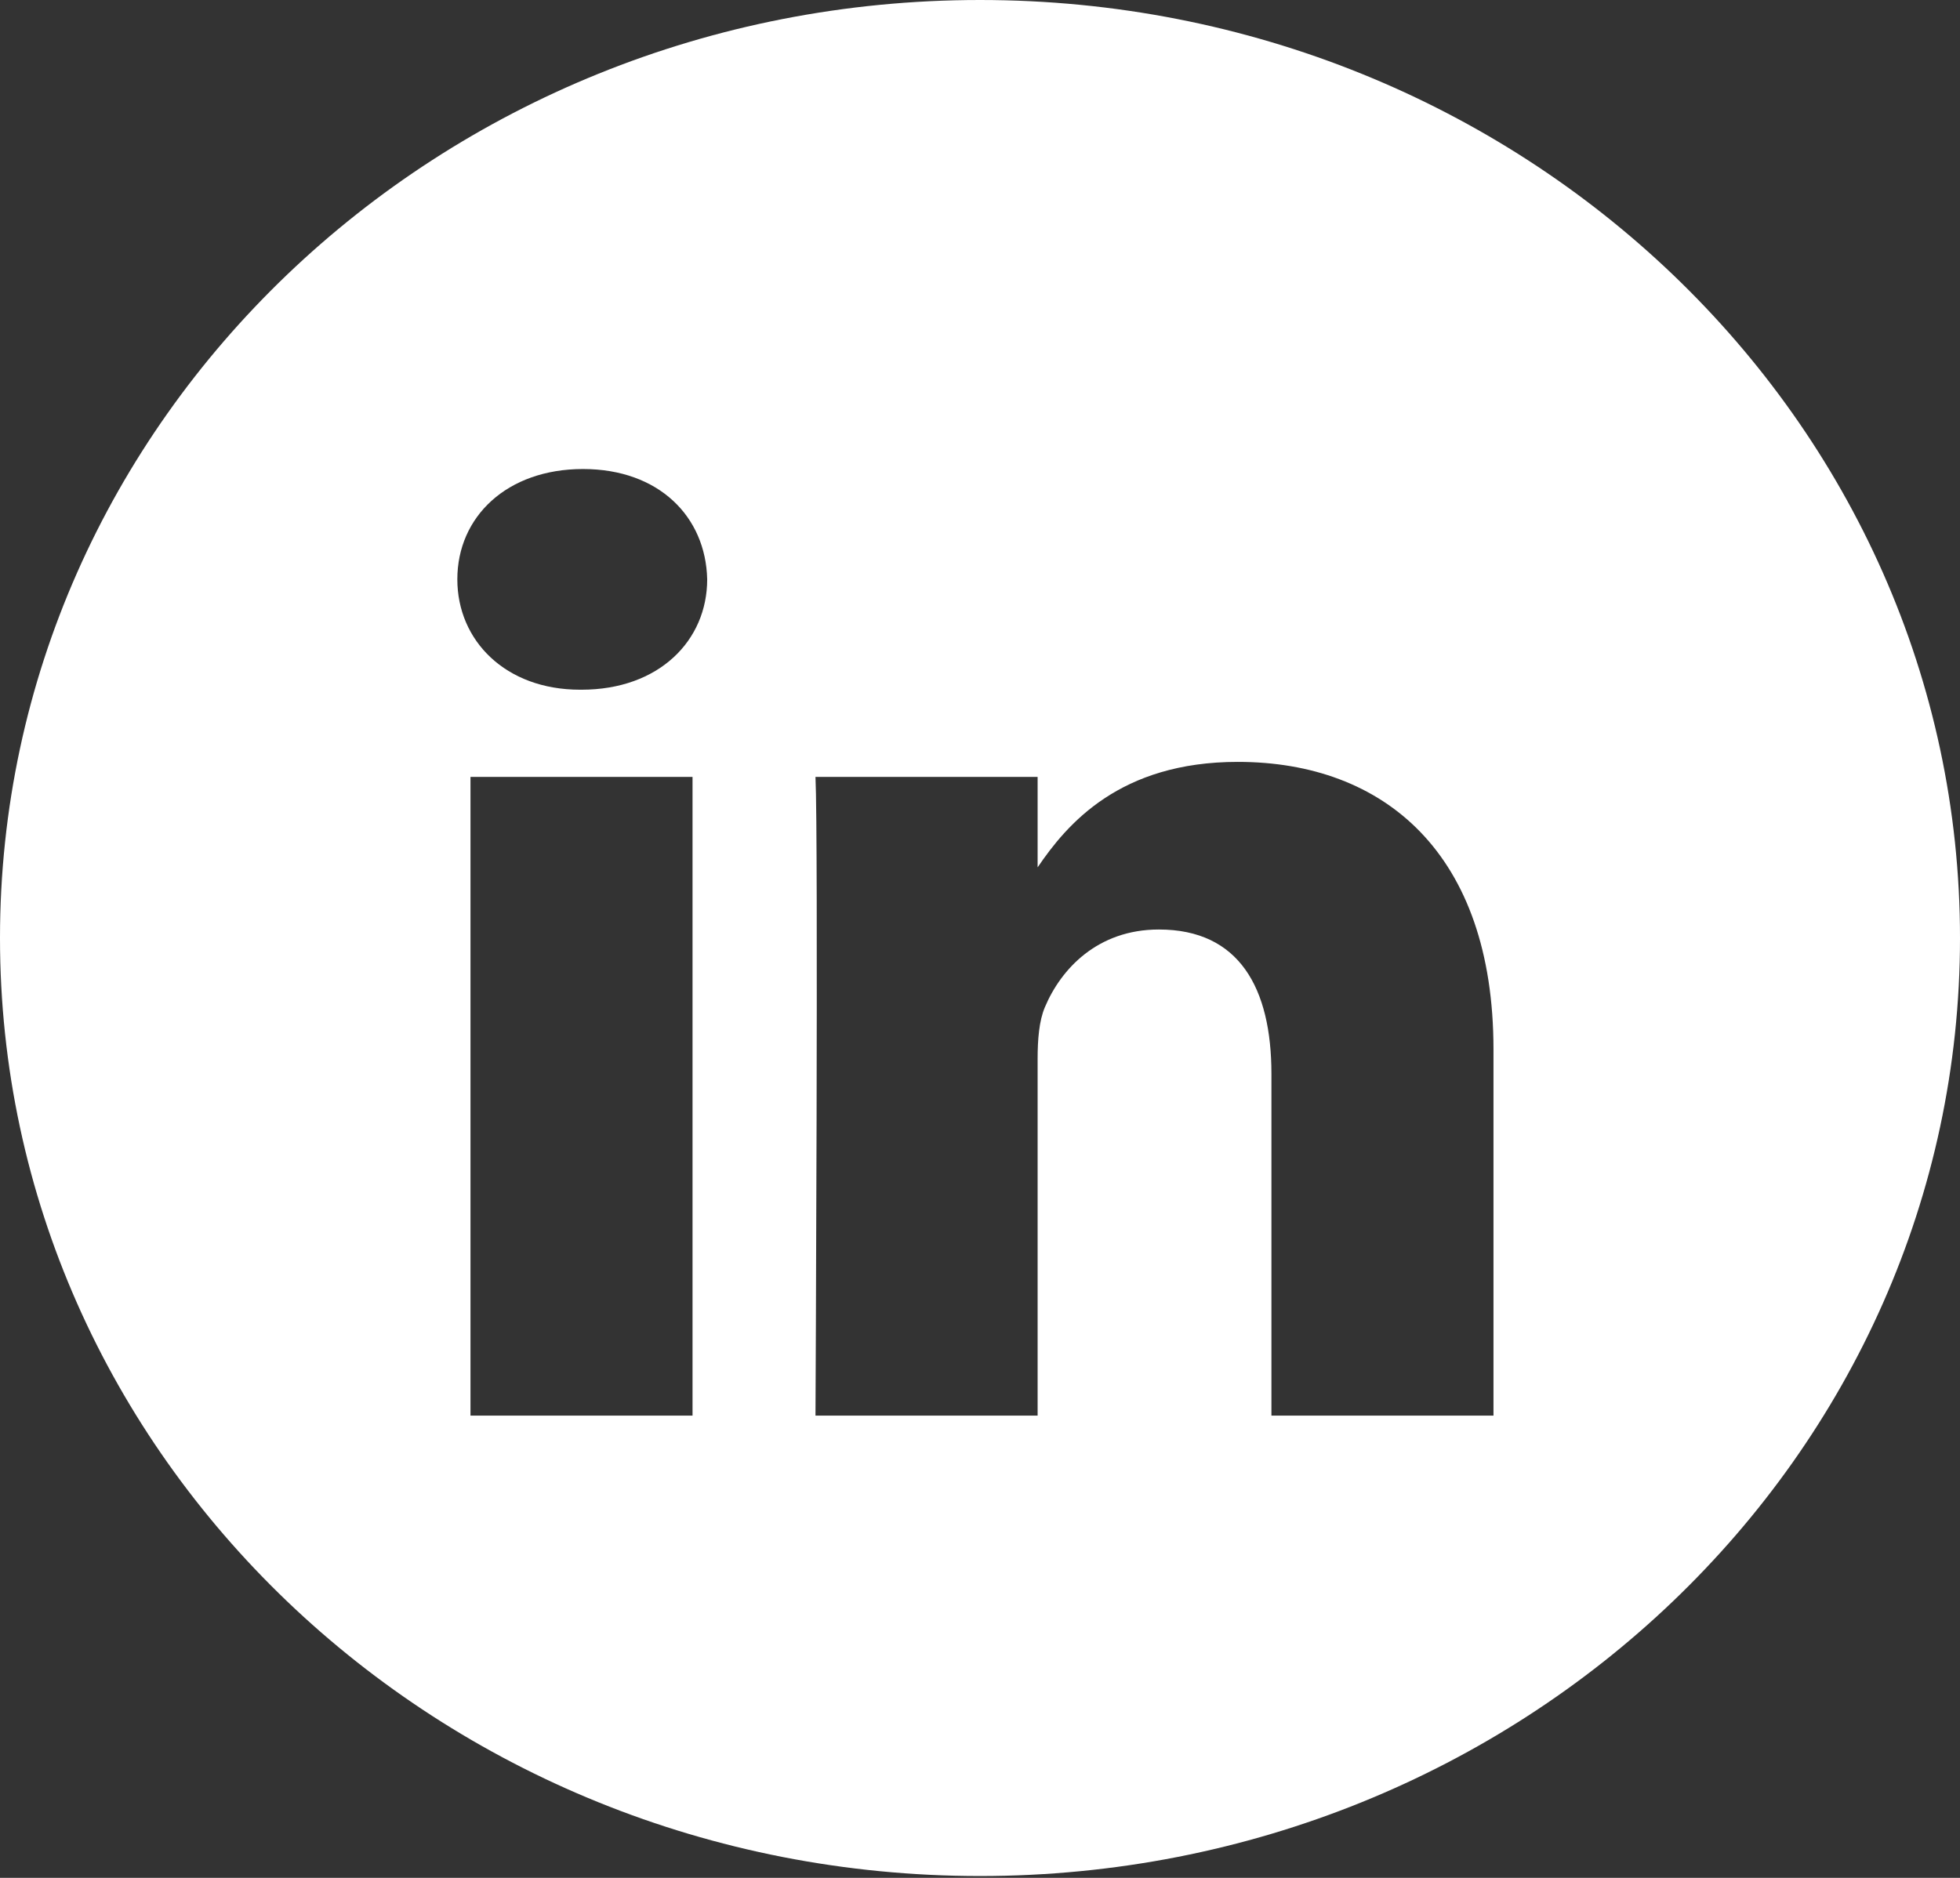 <svg width="48" height="46" viewBox="0 0 48 46" fill="none" xmlns="http://www.w3.org/2000/svg">
<rect x="0" y="0" width="48" height="46" fill="#333333" stroke="none"/>
<path fill-rule="evenodd" clip-rule="evenodd" d="M24 0C10.745 0 0 10.287 0 22.977C0 35.667 10.745 45.955 24 45.955C37.255 45.955 48 35.667 48 22.977C48 10.287 37.255 0 24 0ZM11.522 19.031H16.96V34.676H11.522V19.031ZM17.319 14.191C17.284 12.657 16.138 11.489 14.277 11.489C12.416 11.489 11.2 12.657 11.2 14.191C11.2 15.693 12.38 16.895 14.206 16.895H14.241C16.138 16.895 17.319 15.693 17.319 14.191ZM30.313 18.663C33.892 18.663 36.575 20.9 36.575 25.706L36.575 34.676H31.137V26.306C31.137 24.203 30.349 22.769 28.381 22.769C26.878 22.769 25.983 23.736 25.59 24.67C25.446 25.005 25.411 25.471 25.411 25.939V34.677H19.971C19.971 34.677 20.043 20.499 19.971 19.031H25.411V21.247C26.133 20.182 27.425 18.663 30.313 18.663Z" fill="white"/>
</svg>
